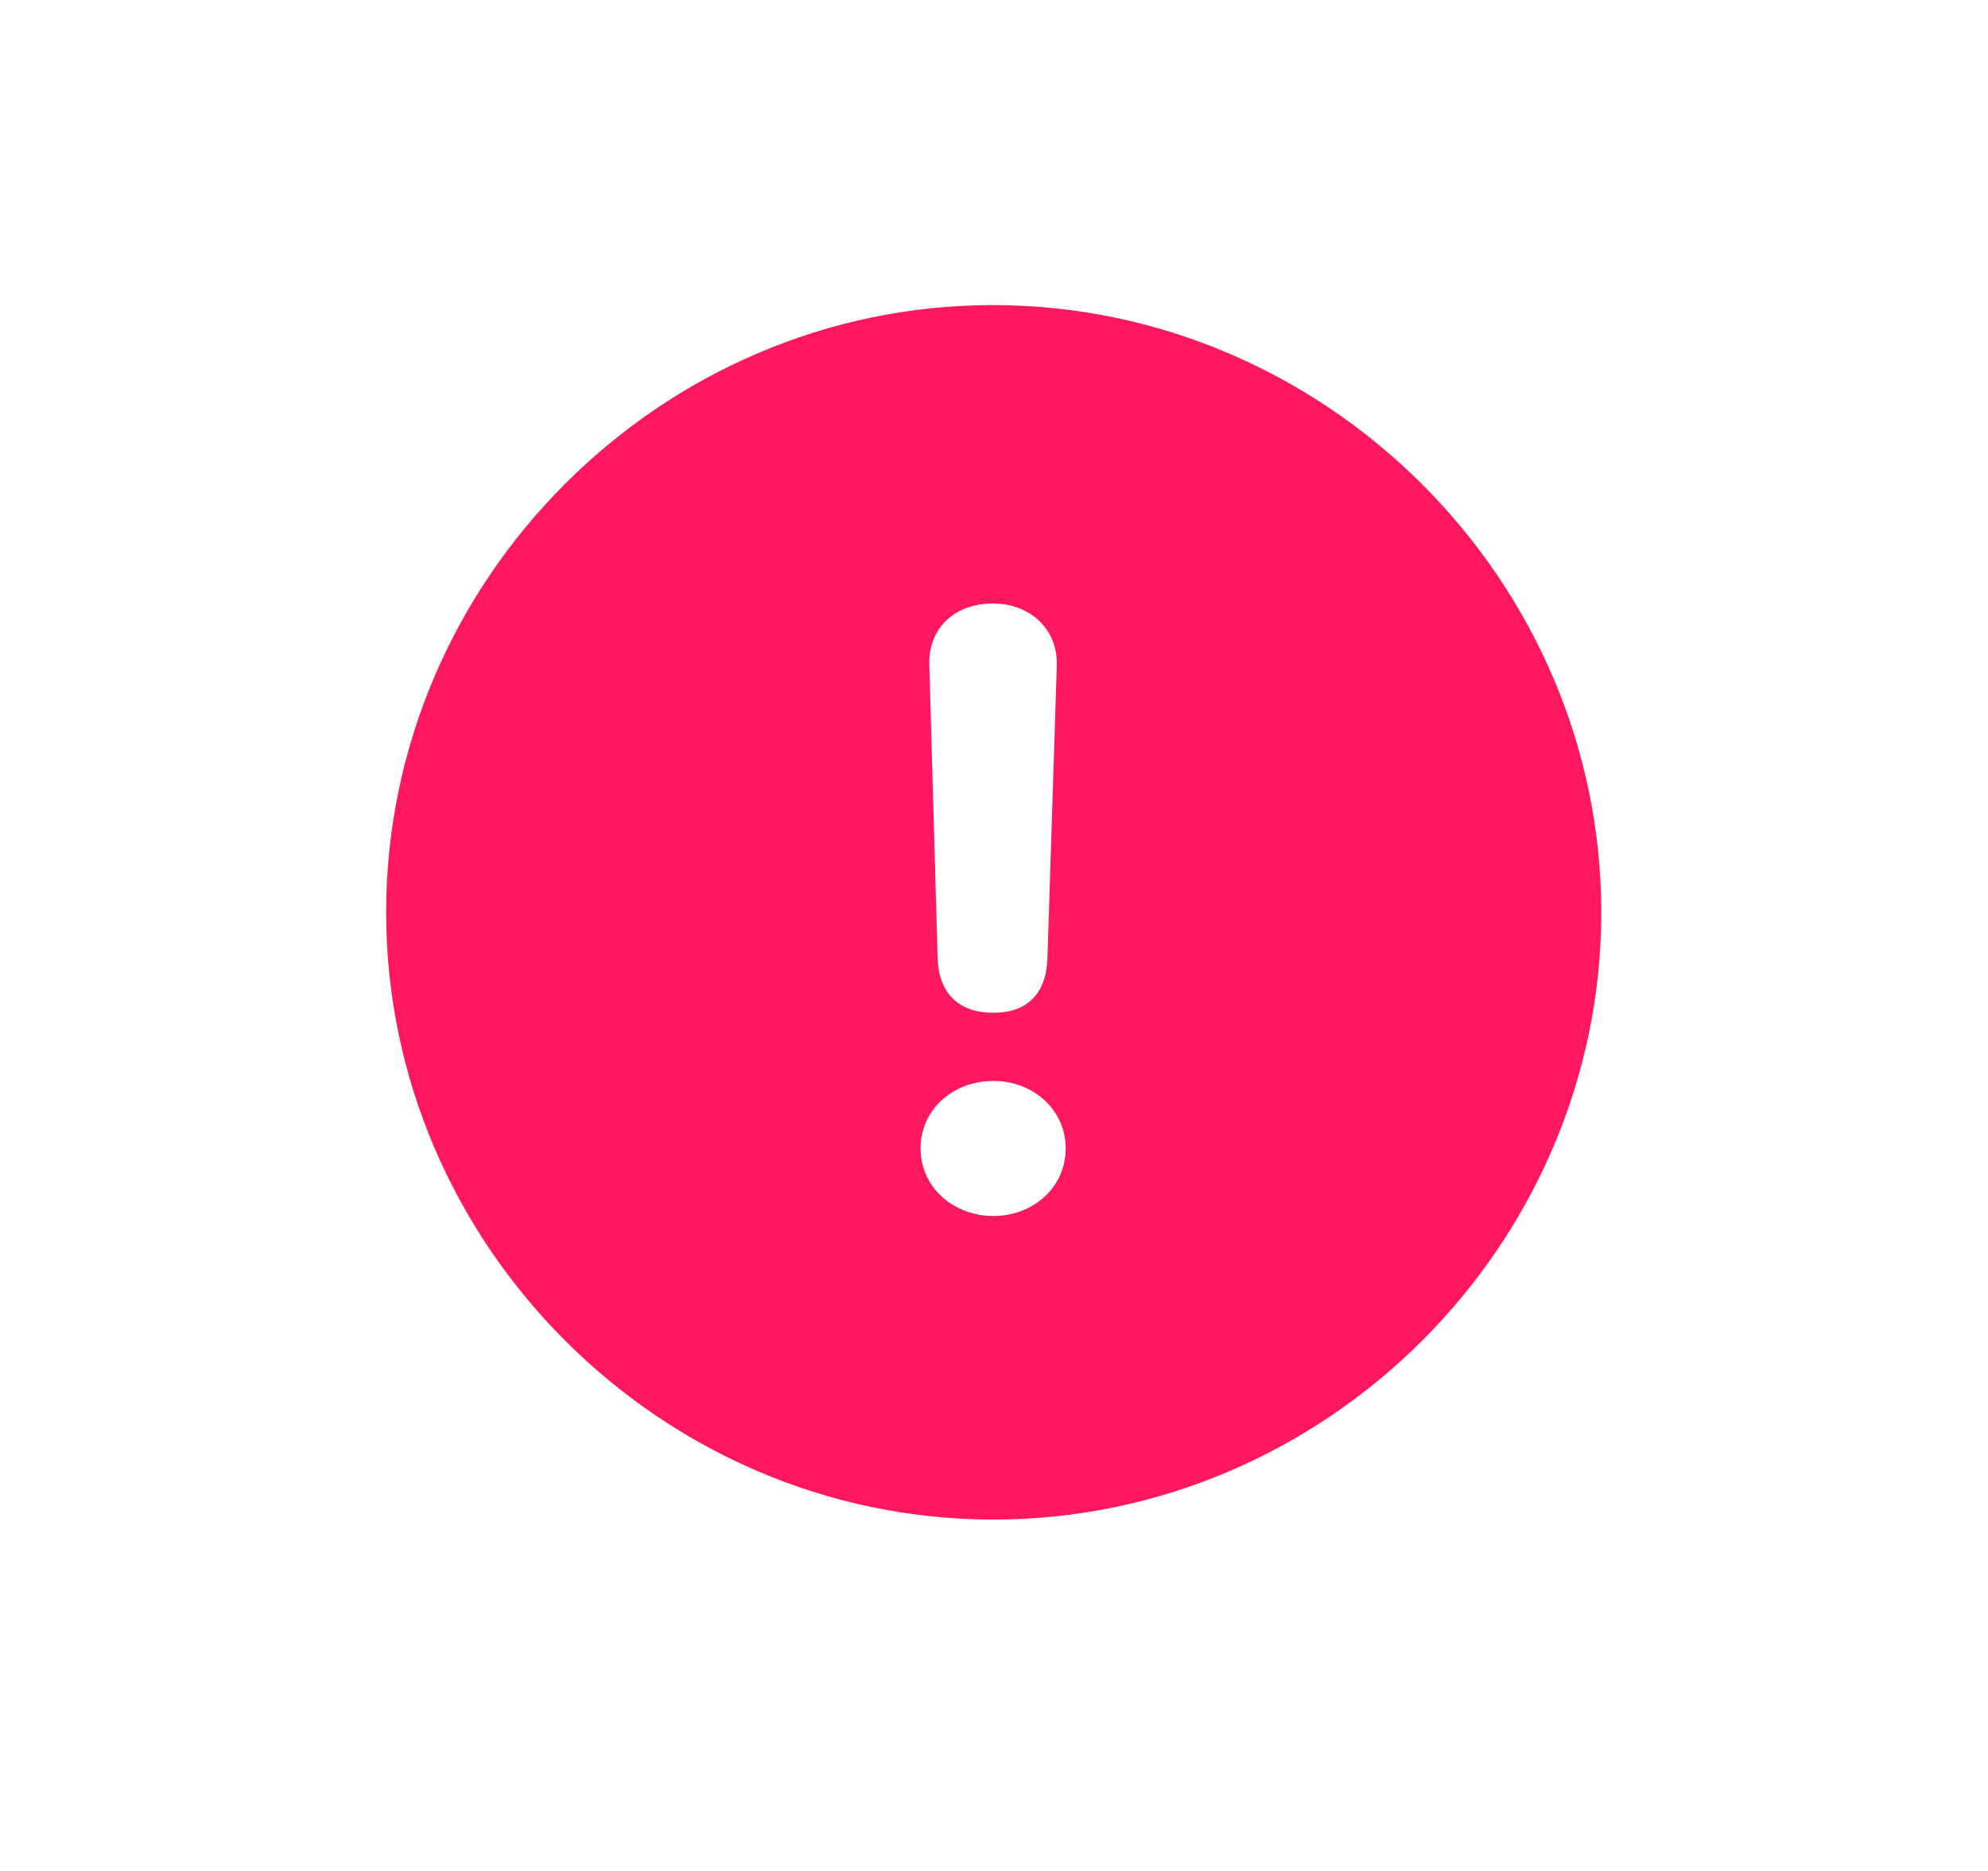 <svg width="17" height="16" viewBox="0 0 17 16" fill="none" xmlns="http://www.w3.org/2000/svg">
<path d="M8.495 12.995C11.342 12.995 13.693 10.645 13.693 7.802C13.693 4.96 11.338 2.609 8.49 2.609C5.647 2.609 3.302 4.96 3.302 7.802C3.302 10.645 5.652 12.995 8.495 12.995ZM8.495 8.661C8.199 8.661 8.028 8.496 8.018 8.194L7.947 5.688C7.937 5.377 8.158 5.161 8.49 5.161C8.811 5.161 9.047 5.382 9.037 5.693L8.957 8.194C8.947 8.501 8.781 8.661 8.495 8.661ZM8.495 10.399C8.153 10.399 7.872 10.153 7.872 9.821C7.872 9.49 8.148 9.244 8.495 9.244C8.836 9.244 9.113 9.49 9.113 9.821C9.113 10.158 8.831 10.399 8.495 10.399Z" fill="#FF185F"/>
</svg>
